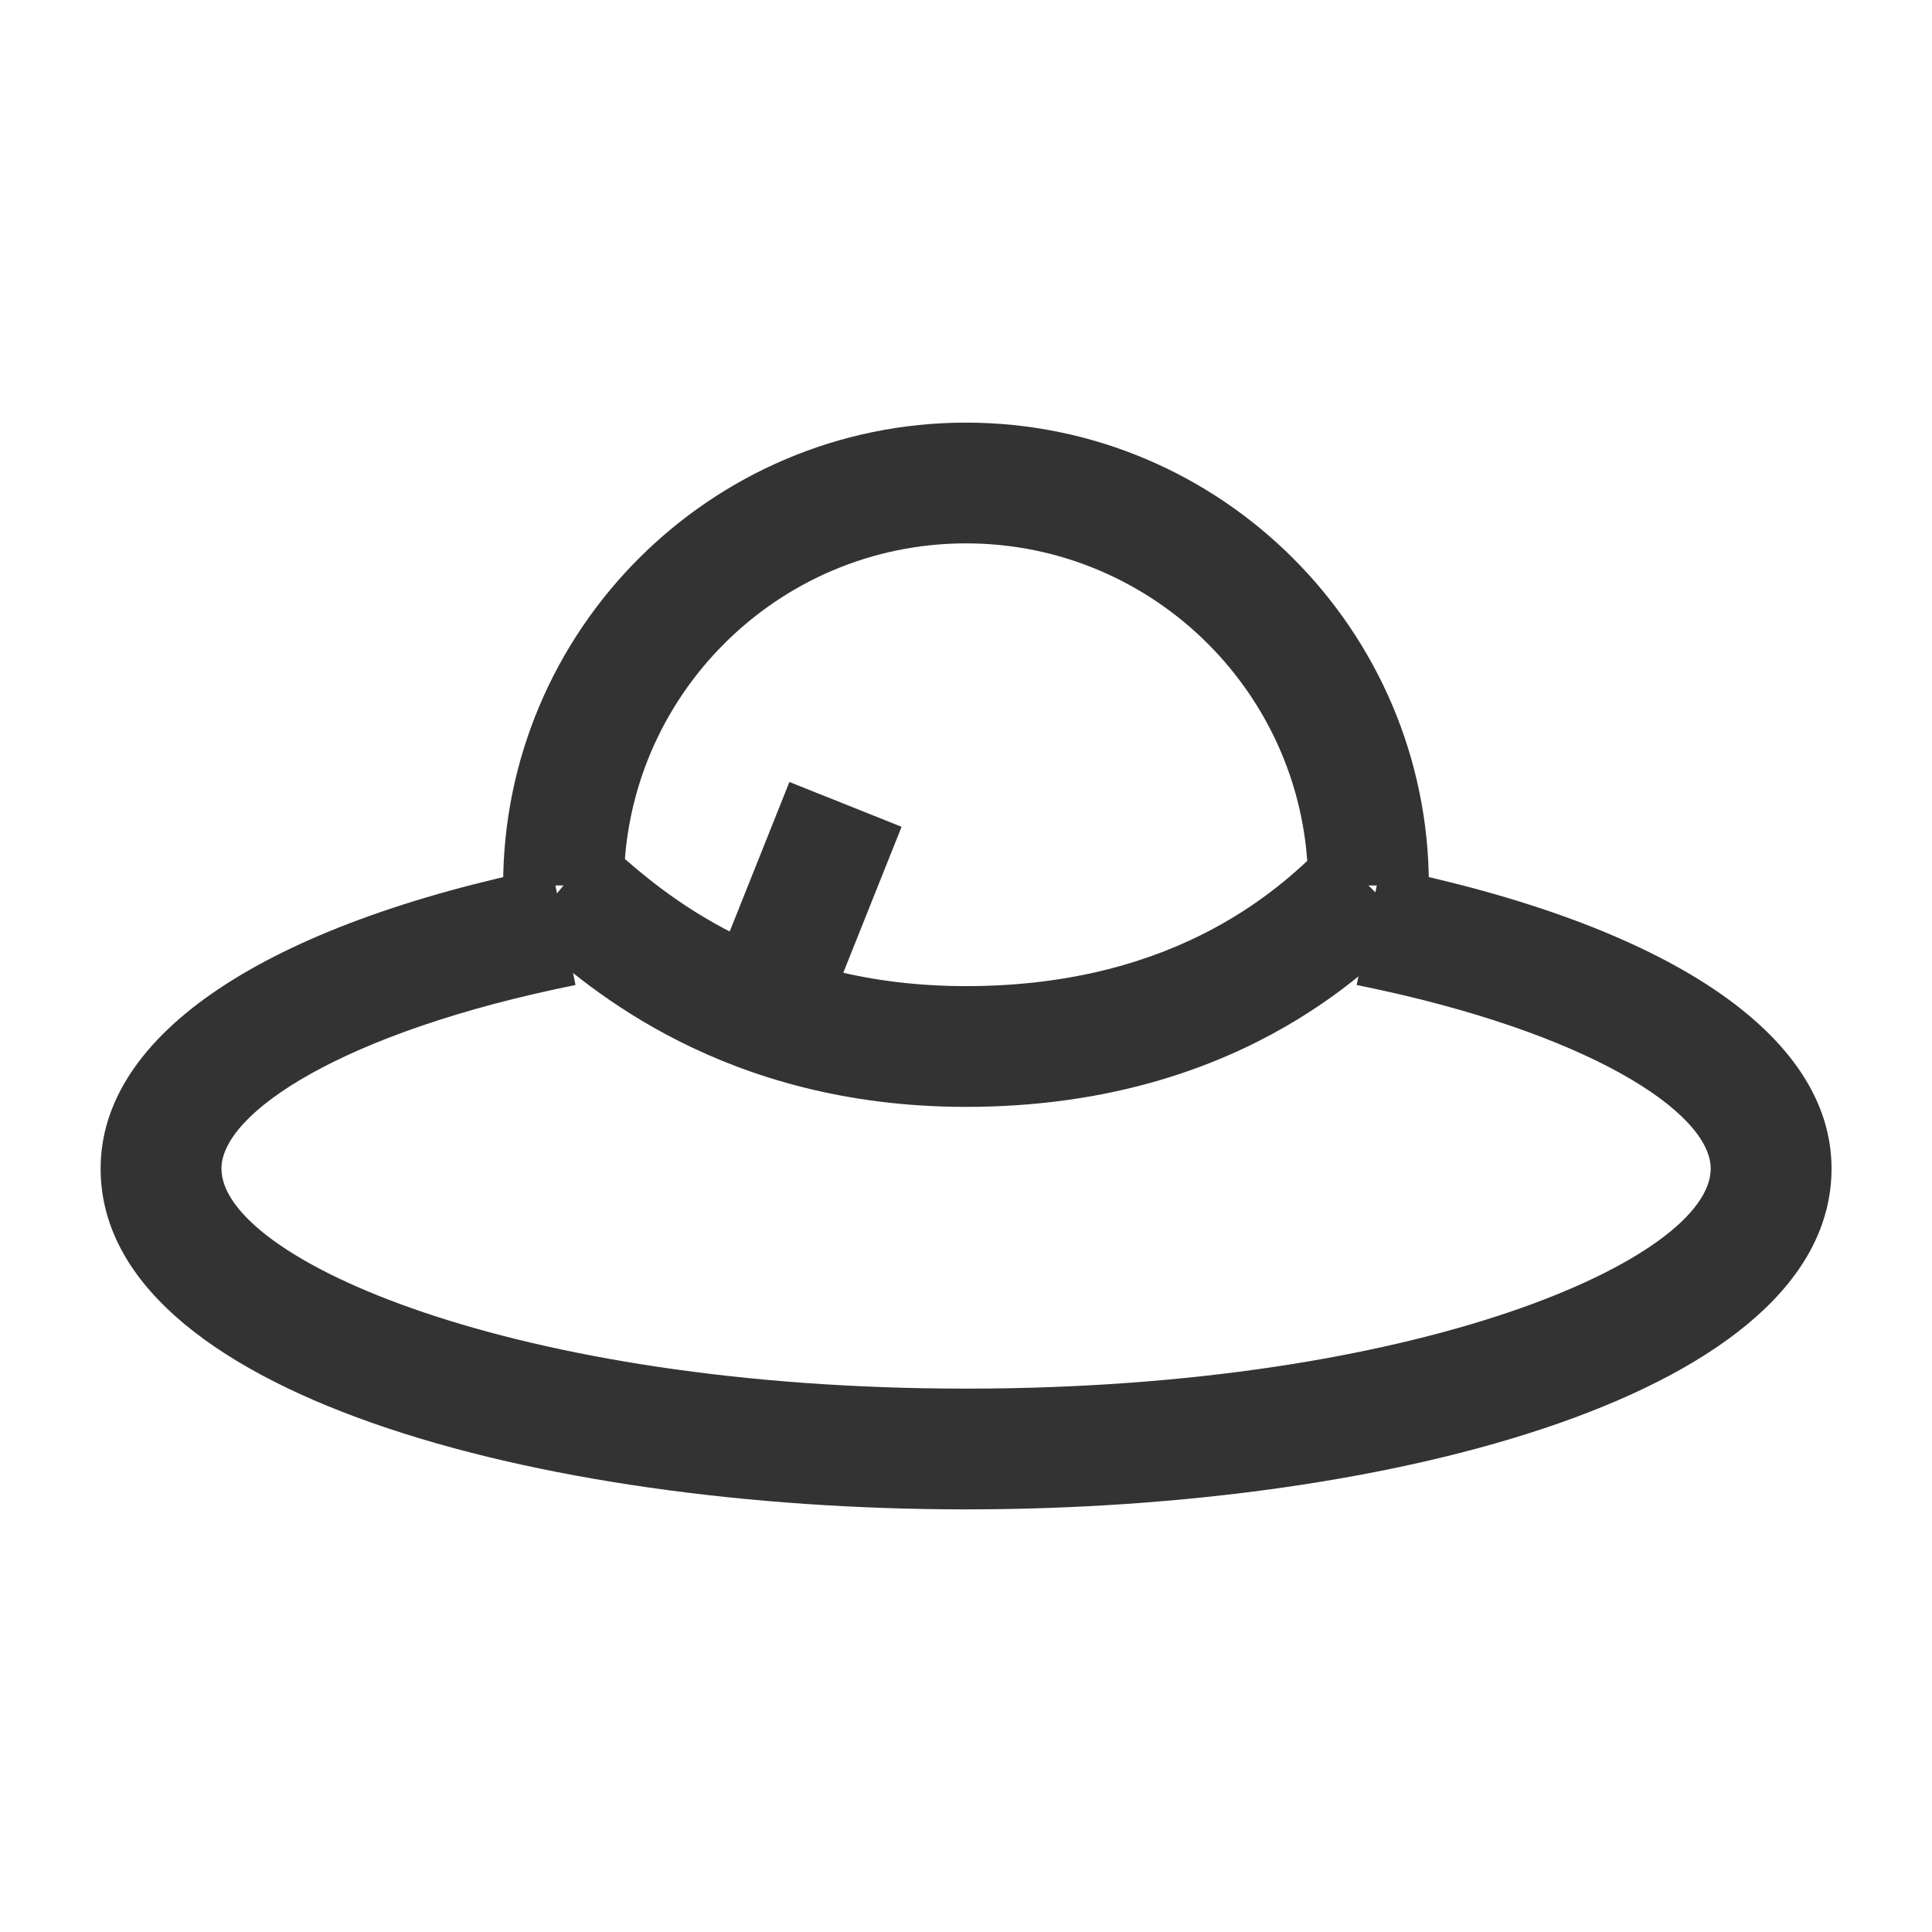 <?xml version="1.0" encoding="iso-8859-1"?>
<svg version="1.1" id="&#x56FE;&#x5C42;_1" xmlns="http://www.w3.org/2000/svg" xmlns:xlink="http://www.w3.org/1999/xlink" x="0px"
	 y="0px" viewBox="0 0 24 24" style="enable-background:new 0 0 24 24;" xml:space="preserve">
<path style="fill:#333333;" d="M17.75,11h-1.5c0-2.343-1.906-4.25-4.25-4.25c-2.343,0-4.25,1.907-4.25,4.25h-1.5
	c0-3.17,2.58-5.75,5.75-5.75C15.171,5.25,17.75,7.83,17.75,11z"/>
<path style="fill:#333333;" d="M12,18.75c-5.342,0-10.75-1.454-10.75-4.233c0-1.667,2.042-3.034,5.602-3.752l0.297,1.471
	c-2.888,0.582-4.398,1.588-4.398,2.281c0,1.114,3.604,2.733,9.25,2.733s9.25-1.619,9.25-2.733c0-0.693-1.511-1.699-4.398-2.281
	l0.297-1.471c3.56,0.718,5.602,2.085,5.602,3.752C22.75,17.296,17.342,18.75,12,18.75z"/>
<path style="fill:#333333;" d="M12,13.75c-3.017,0-4.704-1.49-5.339-2.051L6.52,11.576l0.96-1.152l0.174,0.151
	C8.221,11.076,9.55,12.25,12,12.25c2.689,0,3.982-1.293,4.47-1.78l1.061,1.061C16.981,12.079,15.311,13.75,12,13.75z"/>
<rect x="8.654" y="10.5" transform="matrix(0.371 -0.929 0.929 0.371 -4.158 16.36)" style="fill:#333333;" width="2.693" height="1.5"/>
</svg>






